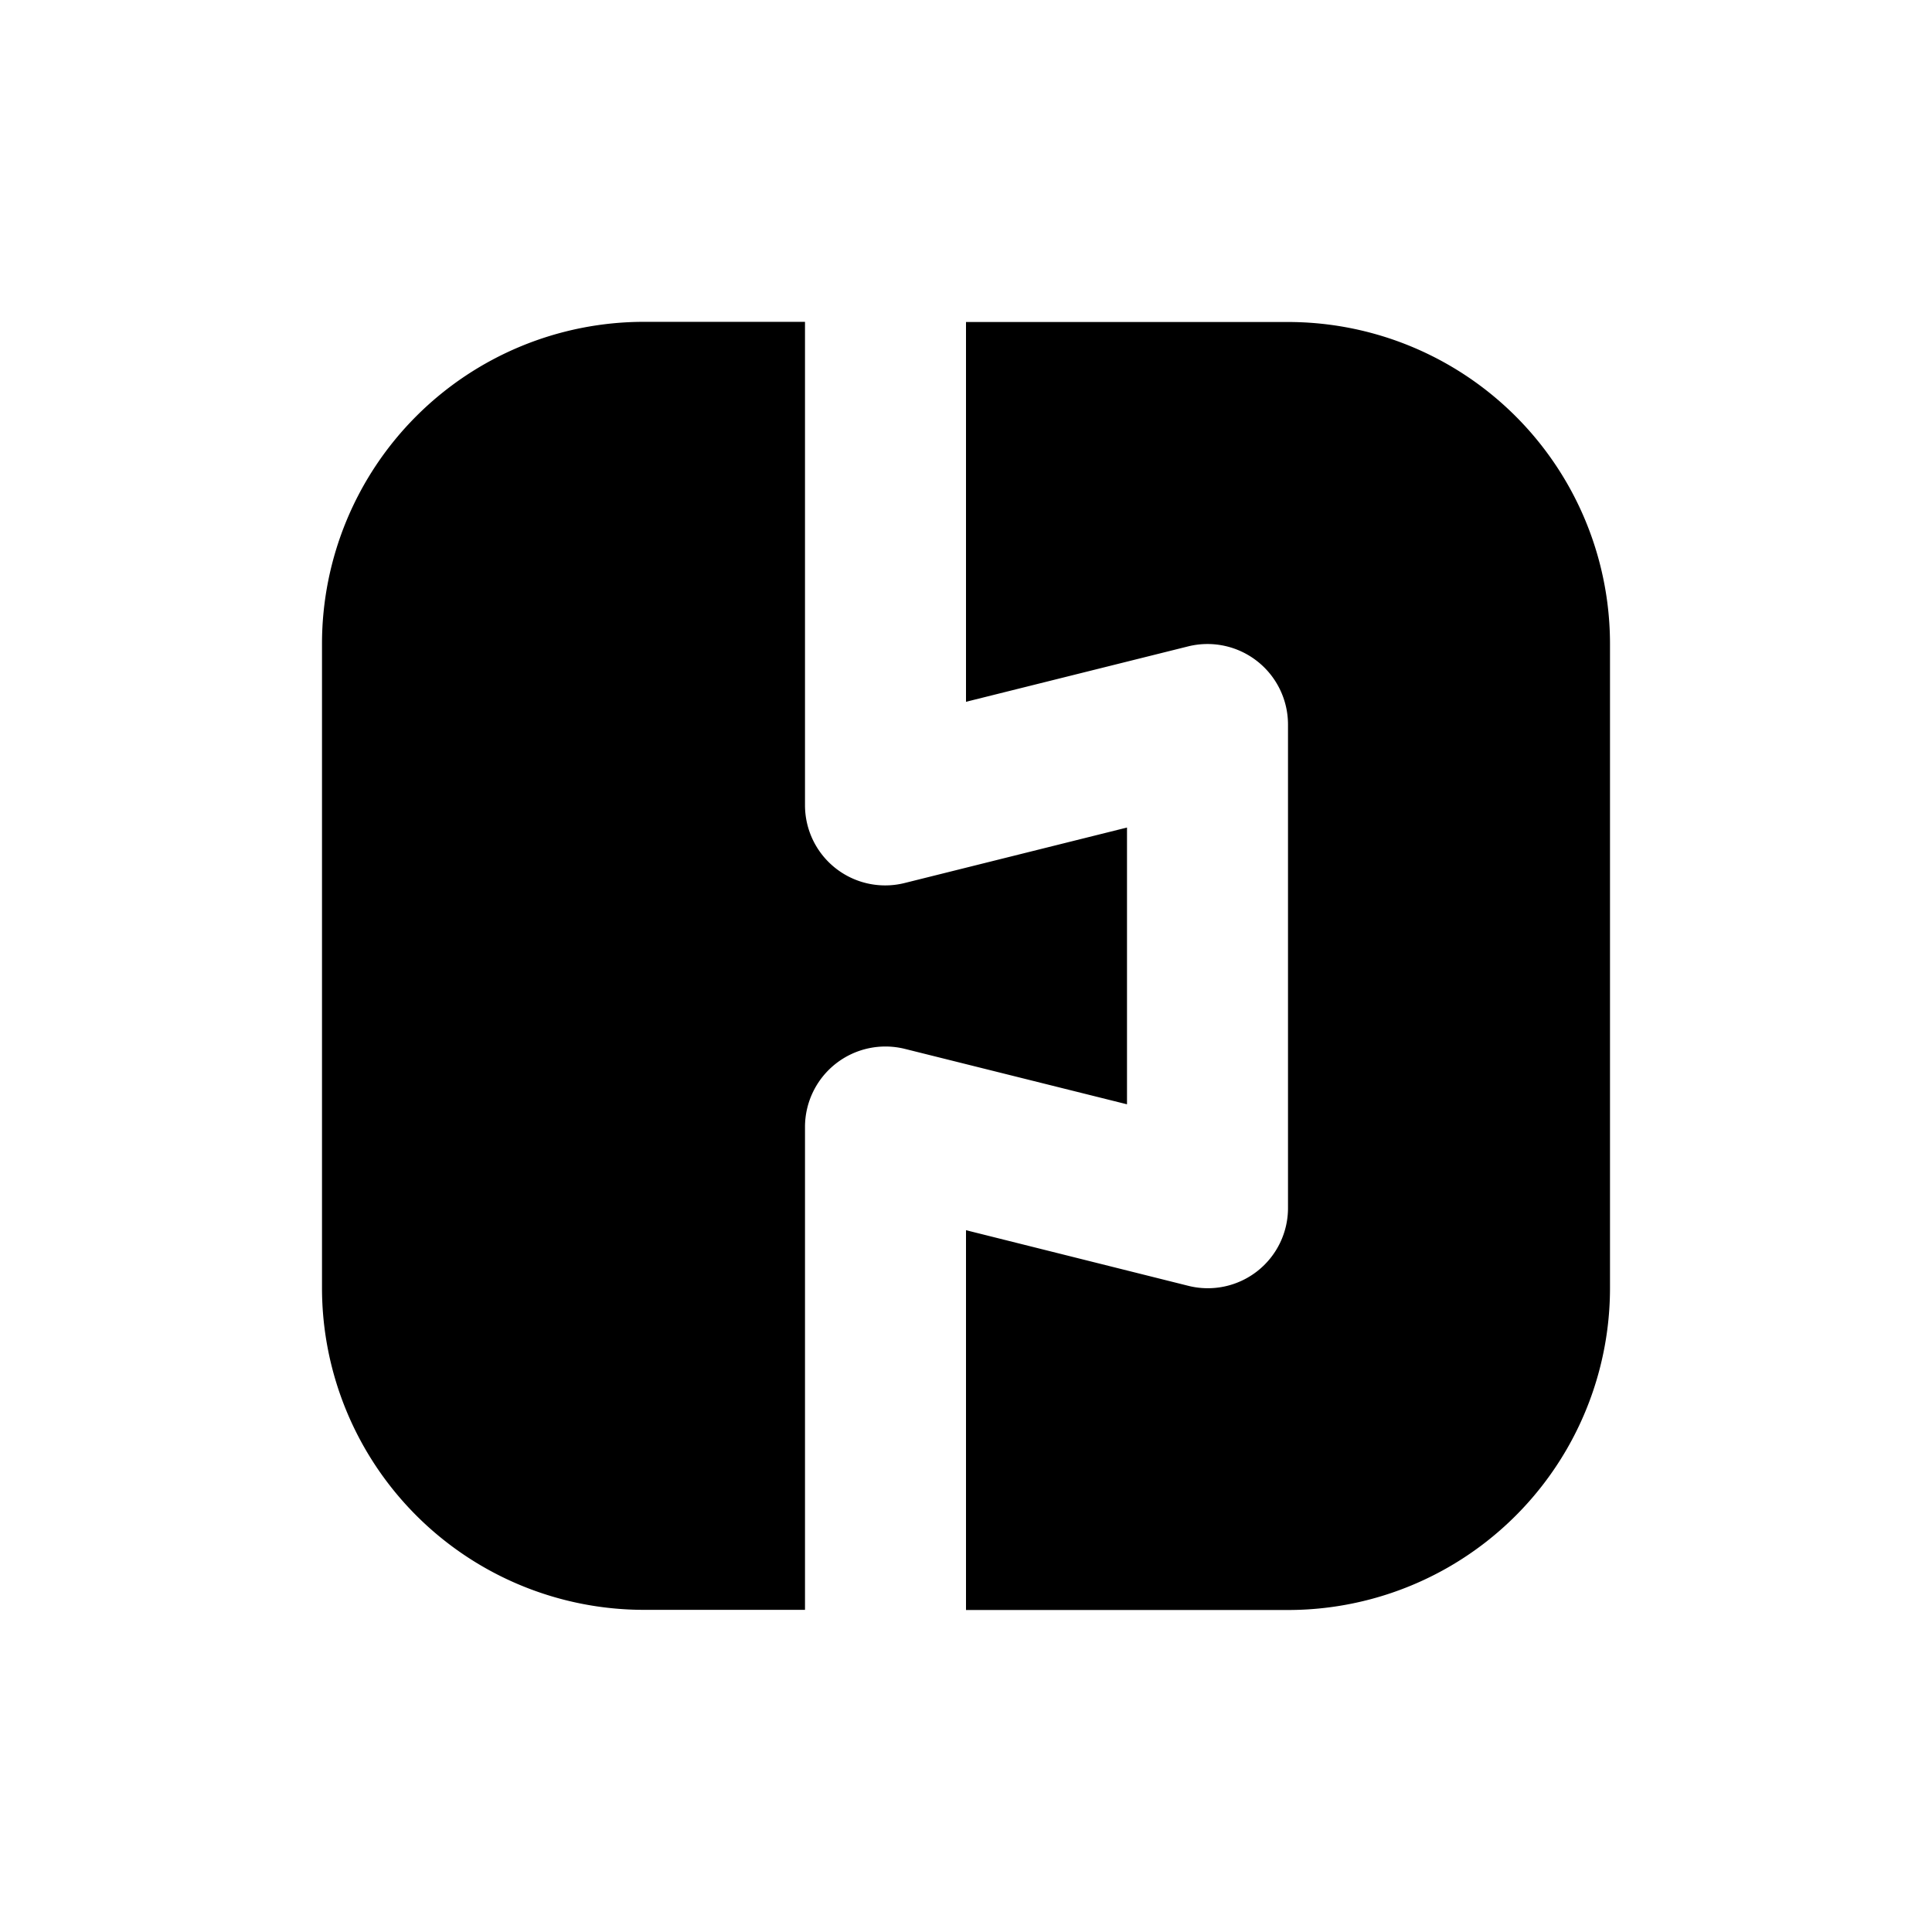 <svg xmlns="http://www.w3.org/2000/svg" width="3em" height="3em" viewBox="0 0 12 12"><path fill="currentColor" d="M5.192 6.606A.5.5 0 0 0 5 7v2.999H4a2 2 0 0 1-2-2v-4a2 2 0 0 1 2-2h1v3a.498.498 0 0 0 .621.485L7 5.14v1.719l-1.379-.344a.5.5 0 0 0-.429.091M6 2h2a2 2 0 0 1 2 2v4a2 2 0 0 1-2 2H6V7.641l1.379.345A.498.498 0 0 0 8 7.5v-3a.5.5 0 0 0-.621-.485L6 4.359z"/></svg>